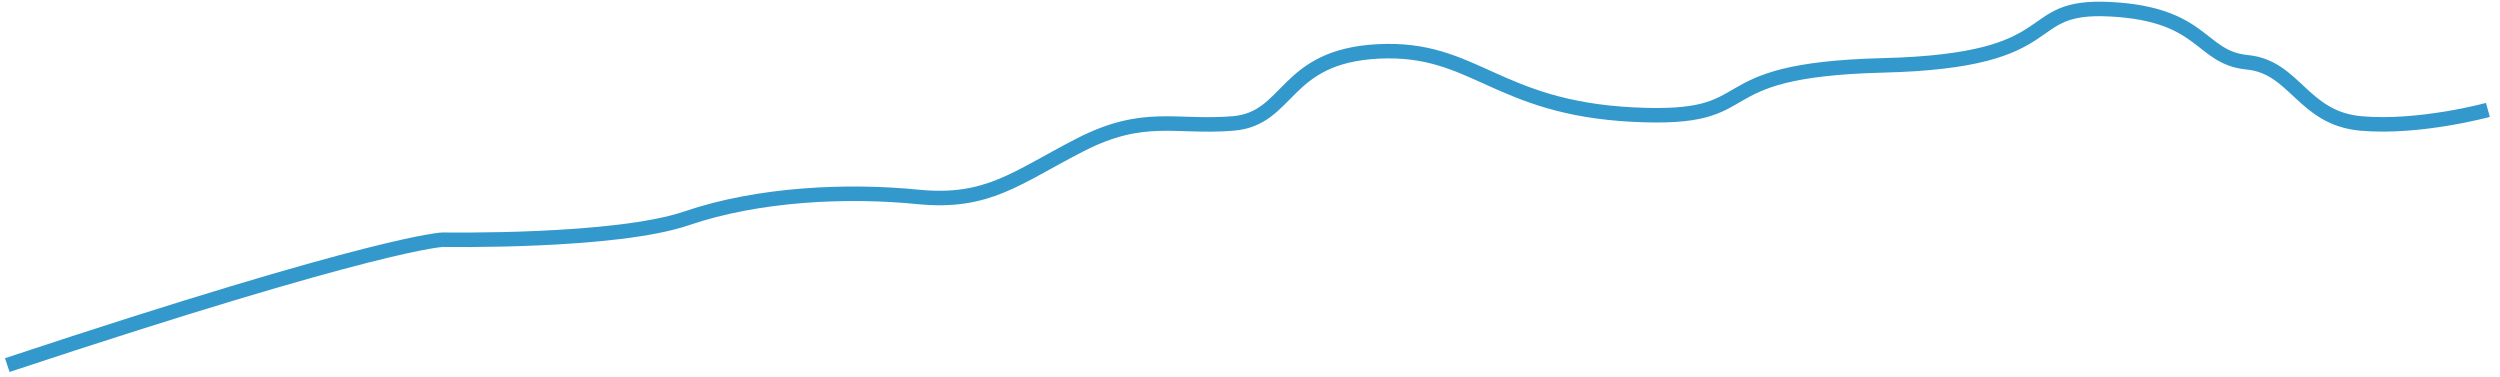 ﻿<?xml version="1.0" encoding="utf-8"?>
<svg version="1.1" xmlns:xlink="http://www.w3.org/1999/xlink" width="517px" height="78px" xmlns="http://www.w3.org/2000/svg">
  <g transform="matrix(1 0 0 1 -1499.5 -906.5 )">
    <path d="M 0 74  C 77.347 48.342  90.094 48.068  90.094 48.068  C 90.094 48.068  125.729 48.701  140.52 43.641  C 155.312 38.581  173.713 37.761  188.257 39.214  C 202.801 40.666  208.653 35.239  221.874 28.462  C 235.096 21.684  241.575 25.002  253.474 24.034  C 265.374 23.066  263.772 10.096  283.604 9.128  C 303.437 8.16  307.746 20.747  336.173 22.199  C 364.6 23.652  348.94 12.985  387.944 12.017  C 426.948 11.049  415.51 -0.632  434.992 0.414  C 454.475 1.46  453.33 10.416  463.246 11.385  C 473.163 12.353  474.676 22.972  486.779 24.034  C 498.881 25.096  513 21.231  513 21.231  " stroke-width="3" stroke="#3399cc" fill="none" transform="matrix(1 0 0 1 1501 908 )" />
  </g>
</svg>